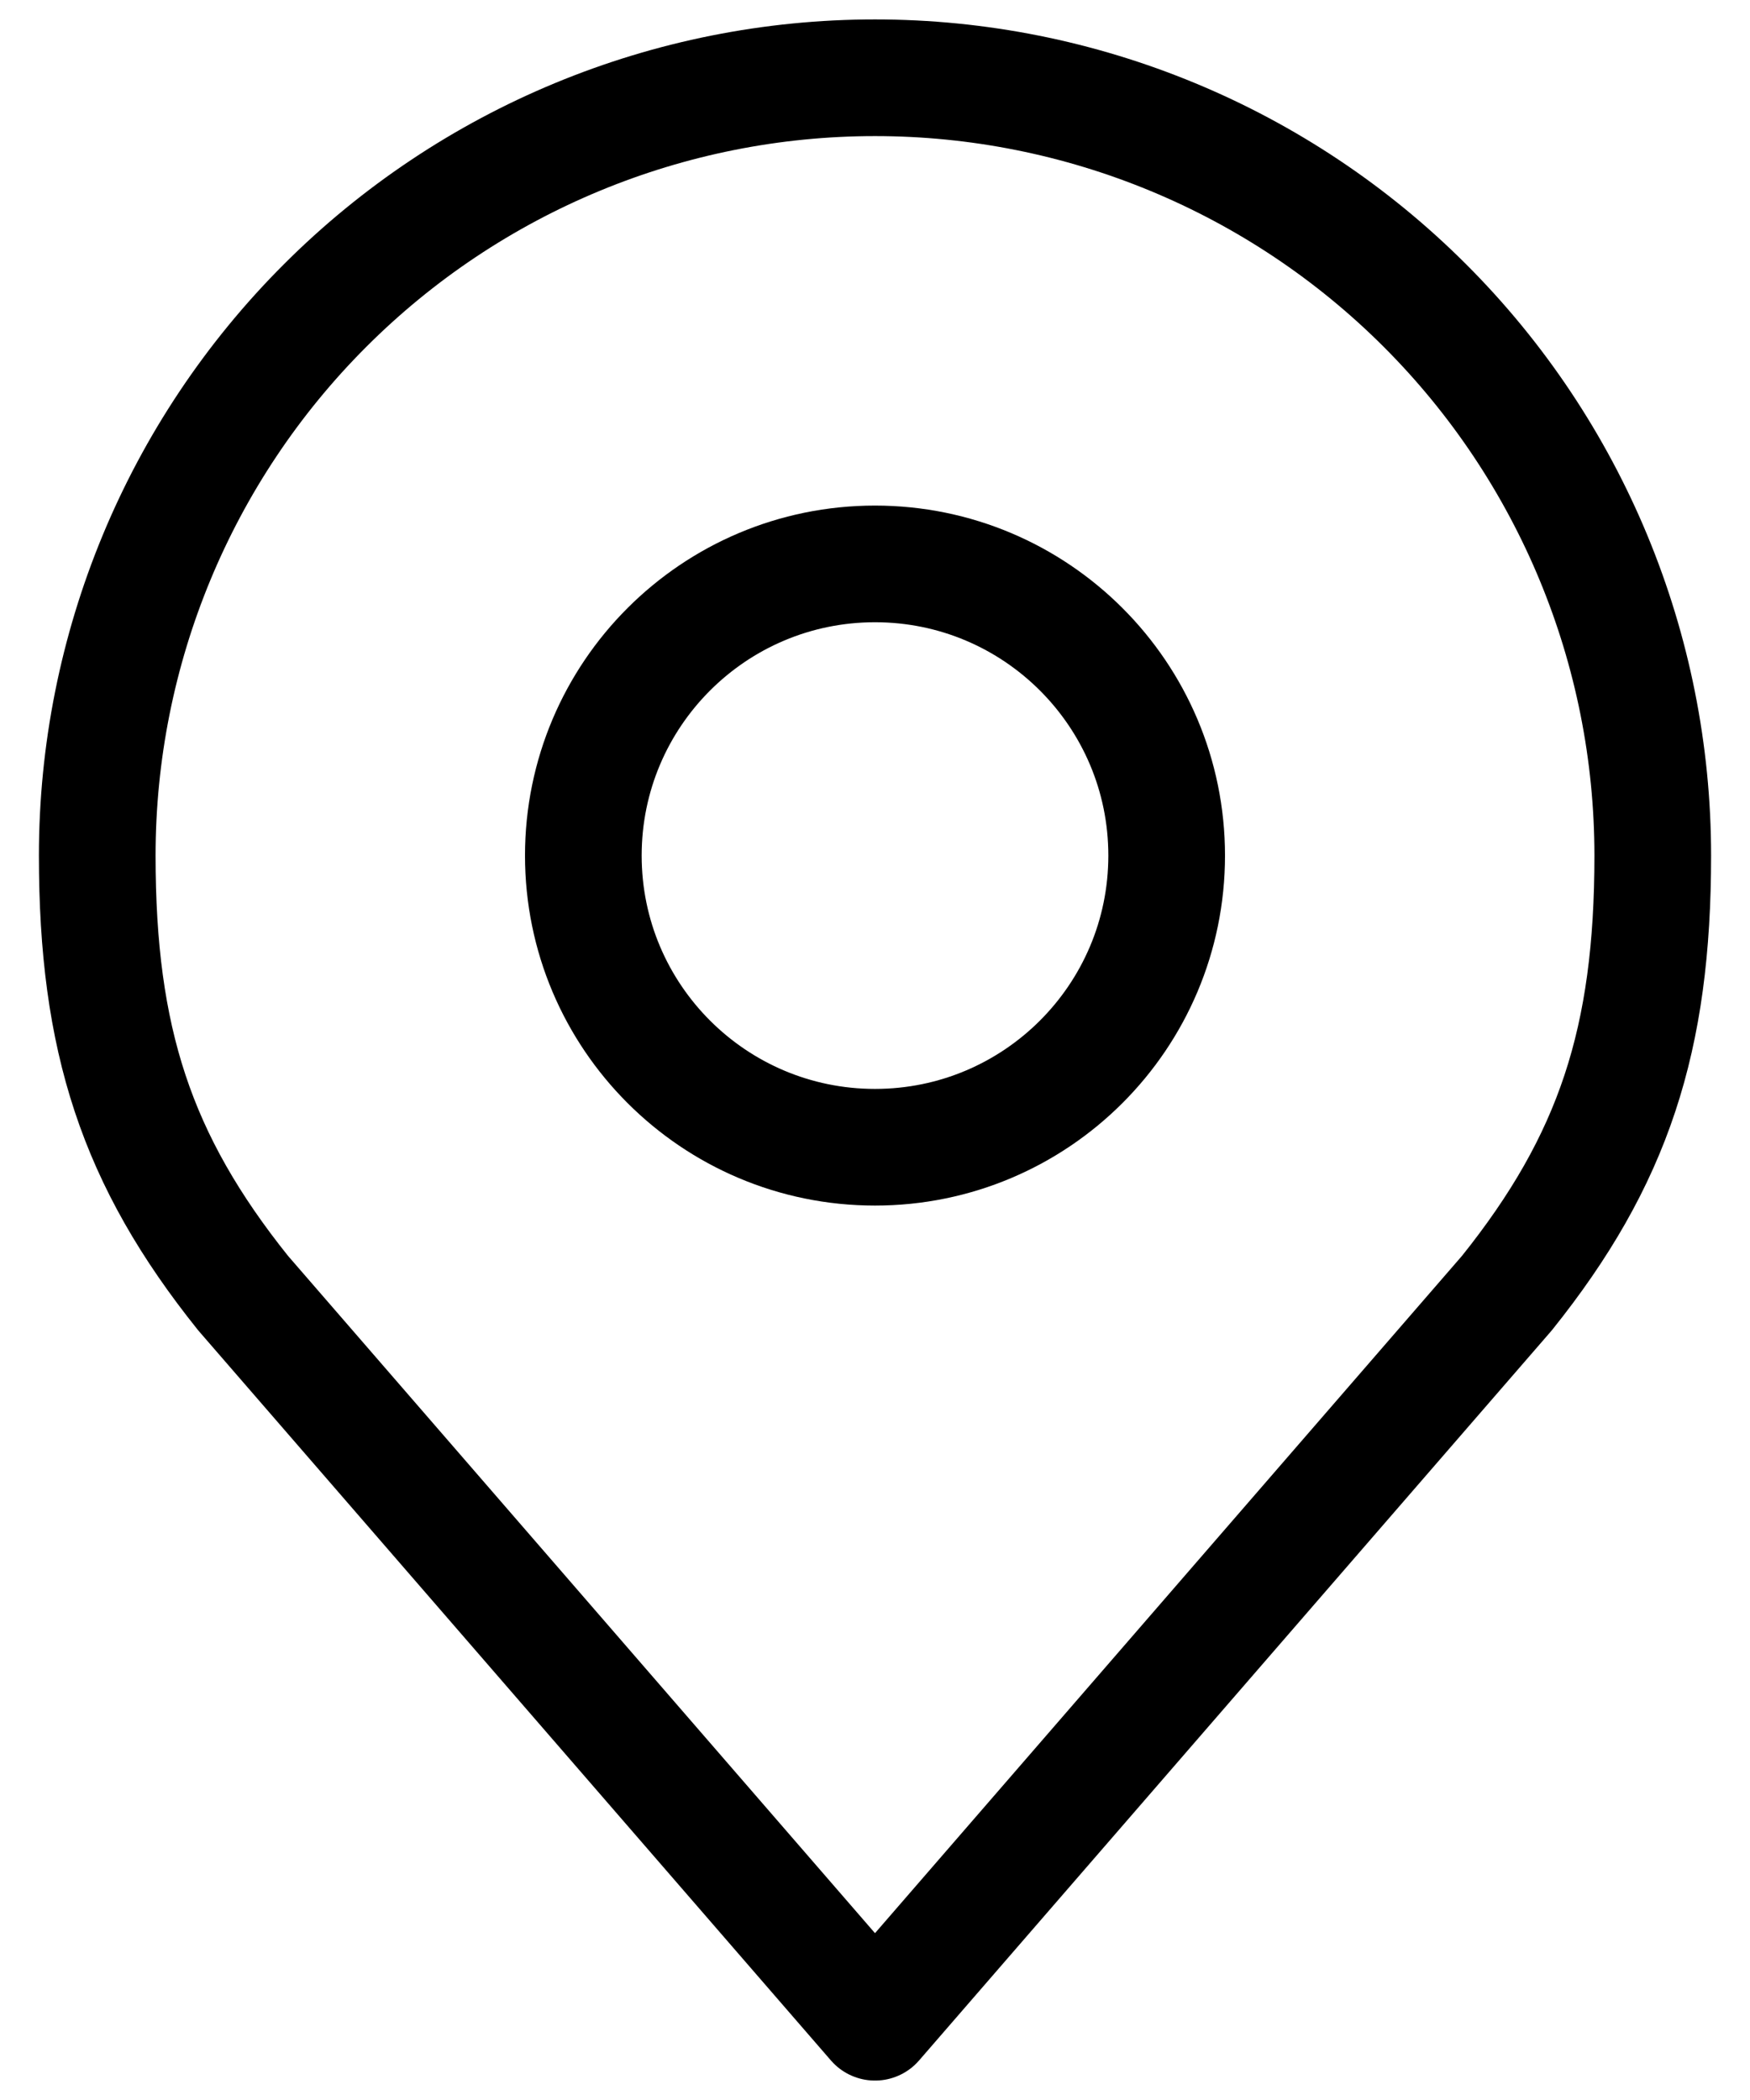 <svg width="30" height="36" viewBox="0 0 30 36" fill="none" xmlns="http://www.w3.org/2000/svg">
<path d="M15 19.667C17.761 19.667 20 17.428 20 14.667C20 11.905 17.761 9.667 15 9.667C12.239 9.667 10 11.905 10 14.667C10 17.428 12.239 19.667 15 19.667Z" stroke="black" stroke-width="2" stroke-linecap="round" stroke-linejoin="round"/>
<path d="M15 1.333C11.464 1.333 8.072 2.738 5.572 5.239C3.071 7.739 1.667 11.13 1.667 14.667C1.667 17.82 2.337 19.883 4.167 22.167L15 34.667L25.833 22.167C27.663 19.883 28.333 17.82 28.333 14.667C28.333 11.13 26.929 7.739 24.428 5.239C21.928 2.738 18.536 1.333 15 1.333V1.333Z" stroke="black" stroke-width="2" stroke-linecap="round" stroke-linejoin="round"/>
</svg>
